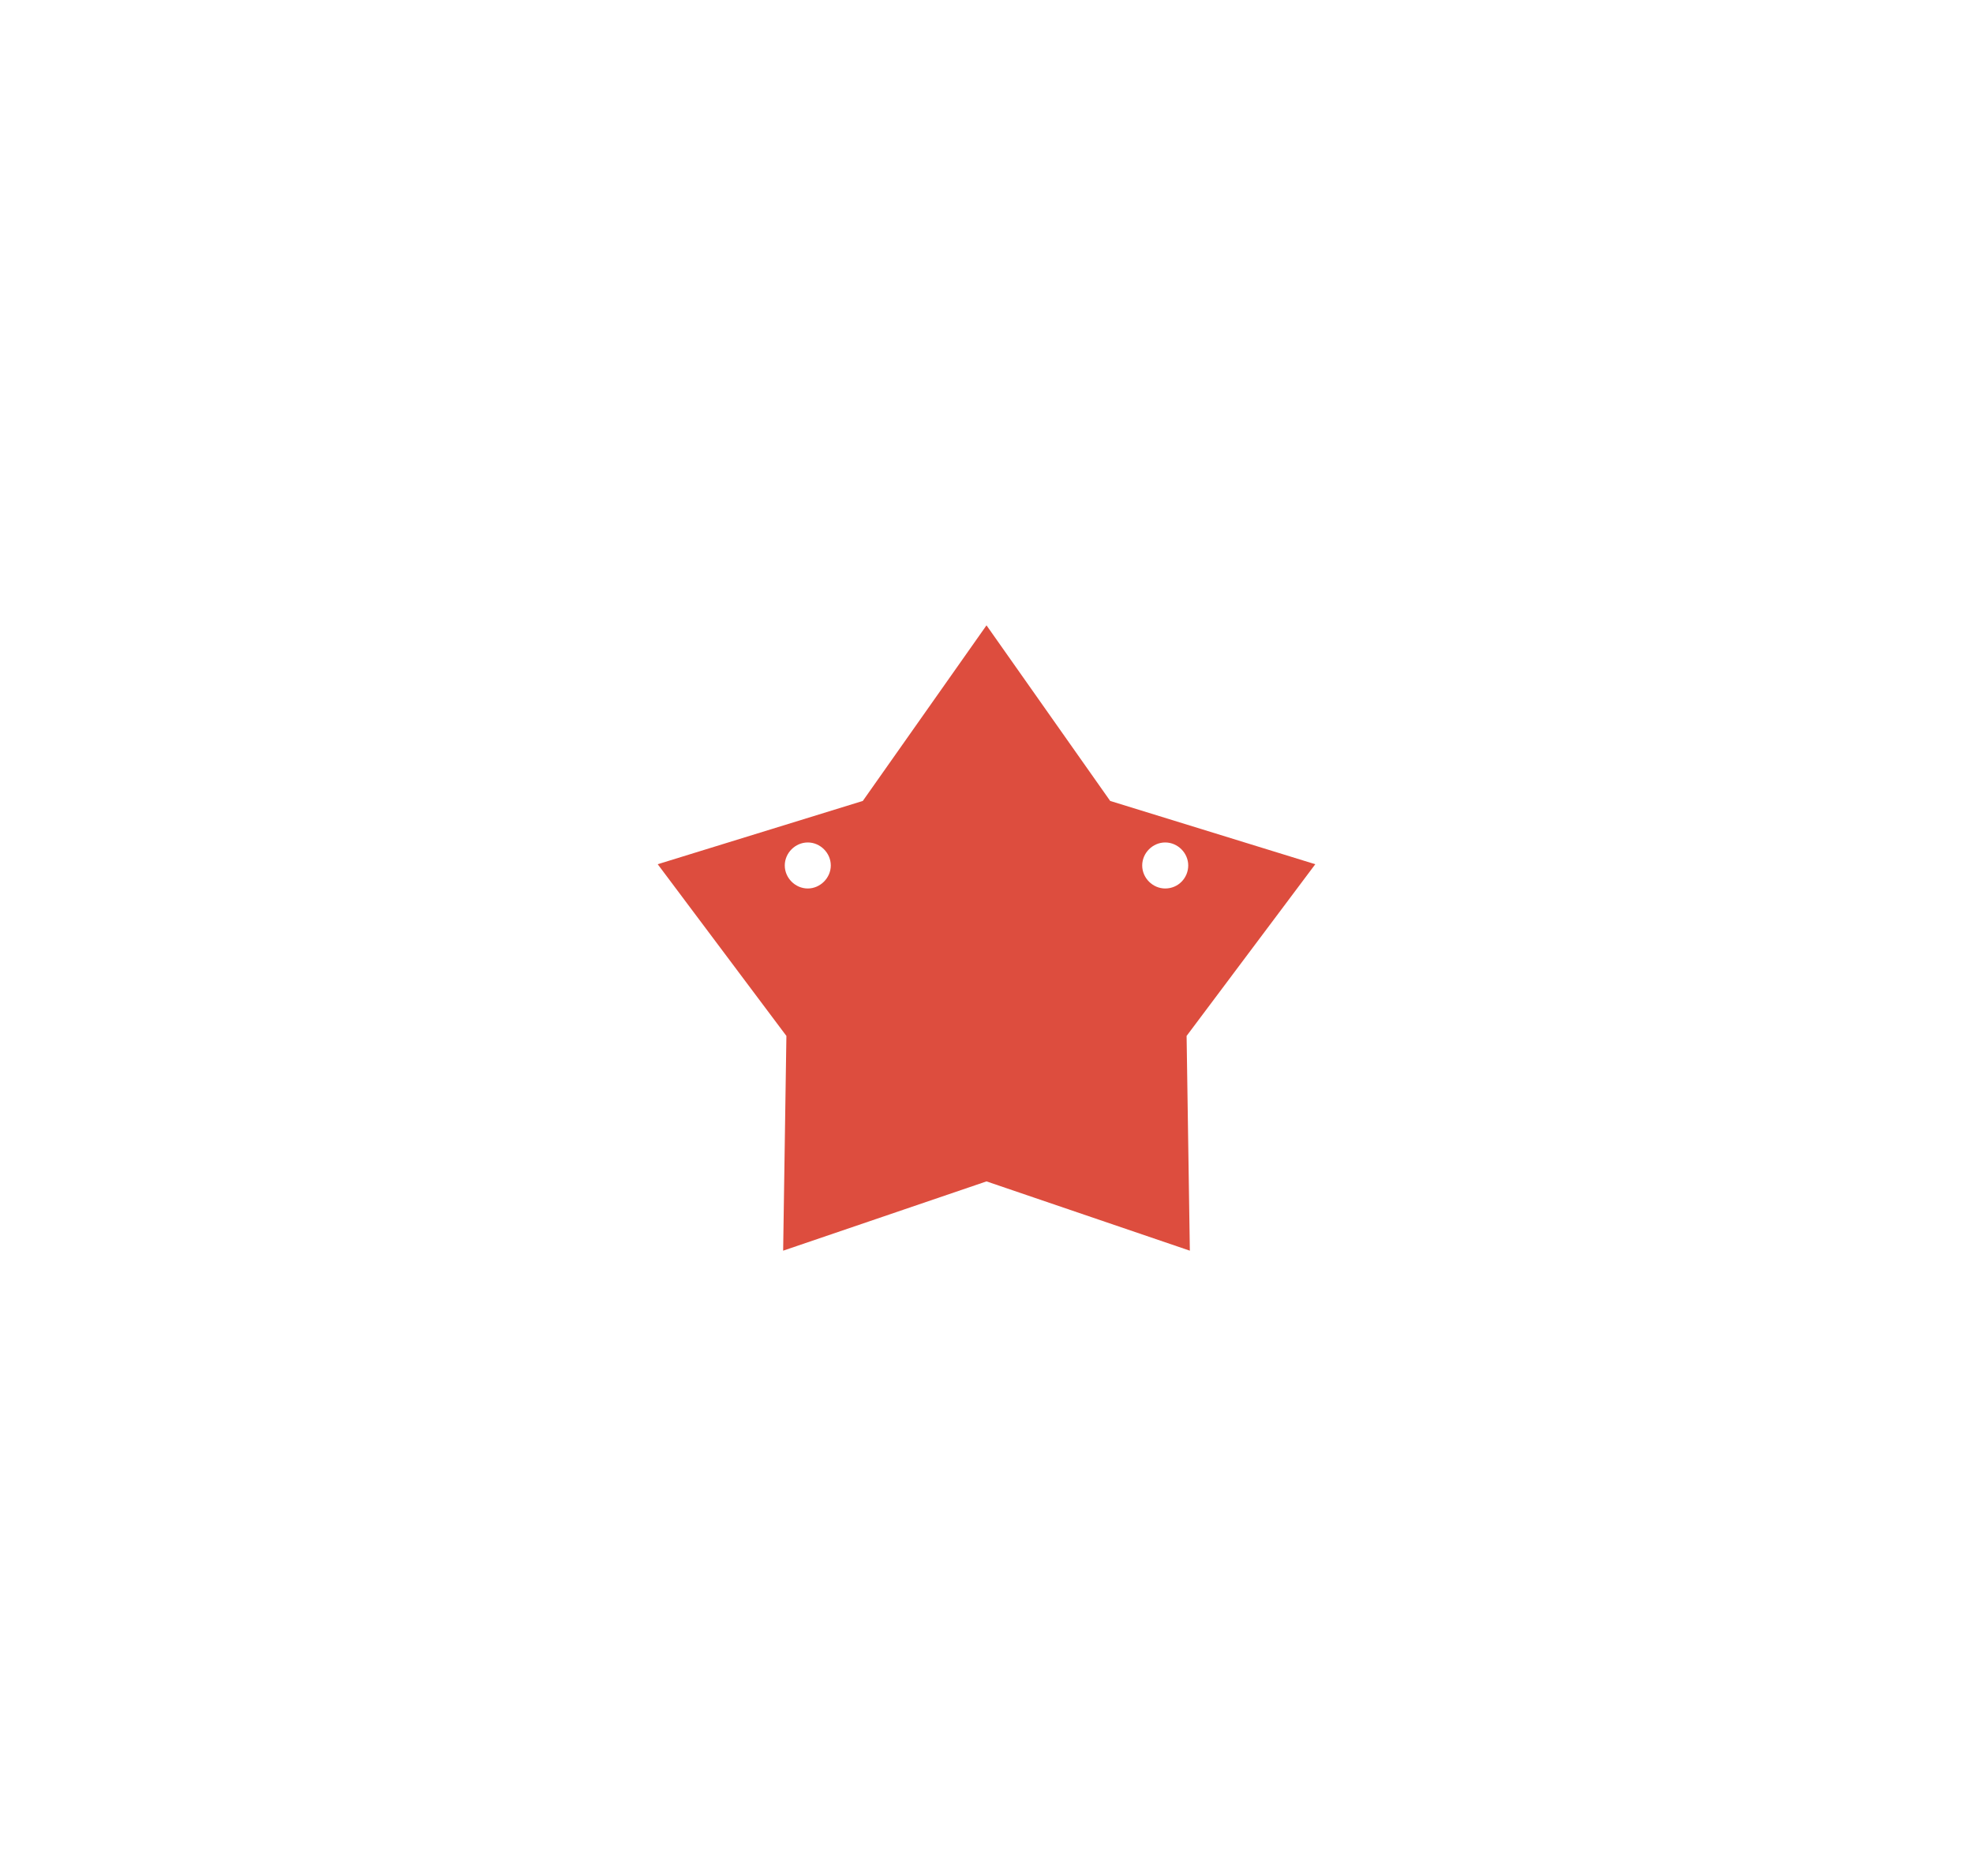 <?xml version="1.0" encoding="utf-8"?>
<!-- Generator: Adobe Illustrator 22.1.0, SVG Export Plug-In . SVG Version: 6.00 Build 0)  -->
<svg version="1.1" id="Layer_1" xmlns="http://www.w3.org/2000/svg" xmlns:xlink="http://www.w3.org/1999/xlink" x="0px" y="0px"
	 viewBox="0 0 1577.6 1500" style="enable-background:new 0 0 1577.6 1500;" xml:space="preserve">
<style type="text/css">
	.st0{fill:#DD4D3E;}
</style>
<path class="st0" d="M1051.7,691l-164-50.6L788.8,500l-98.9,140.4l-164,50.6l102.9,137.3l-2.6,171.7l162.6-55.4l162.6,55.4
	l-2.6-171.7L1051.7,691z M645.9,710.4c-10,0-18.4-8.4-18.4-18.4c0-10,8.4-18.4,18.4-18.4c10,0,18.4,8.4,18.4,18.4
	C664.3,701.9,655.9,710.4,645.9,710.4z M931.7,710.4c-10,0-18.4-8.4-18.4-18.4c0-10,8.4-18.4,18.4-18.4c10,0,18.4,8.4,18.4,18.4
	C950.1,701.9,942.2,710.4,931.7,710.4z"/>
</svg>
